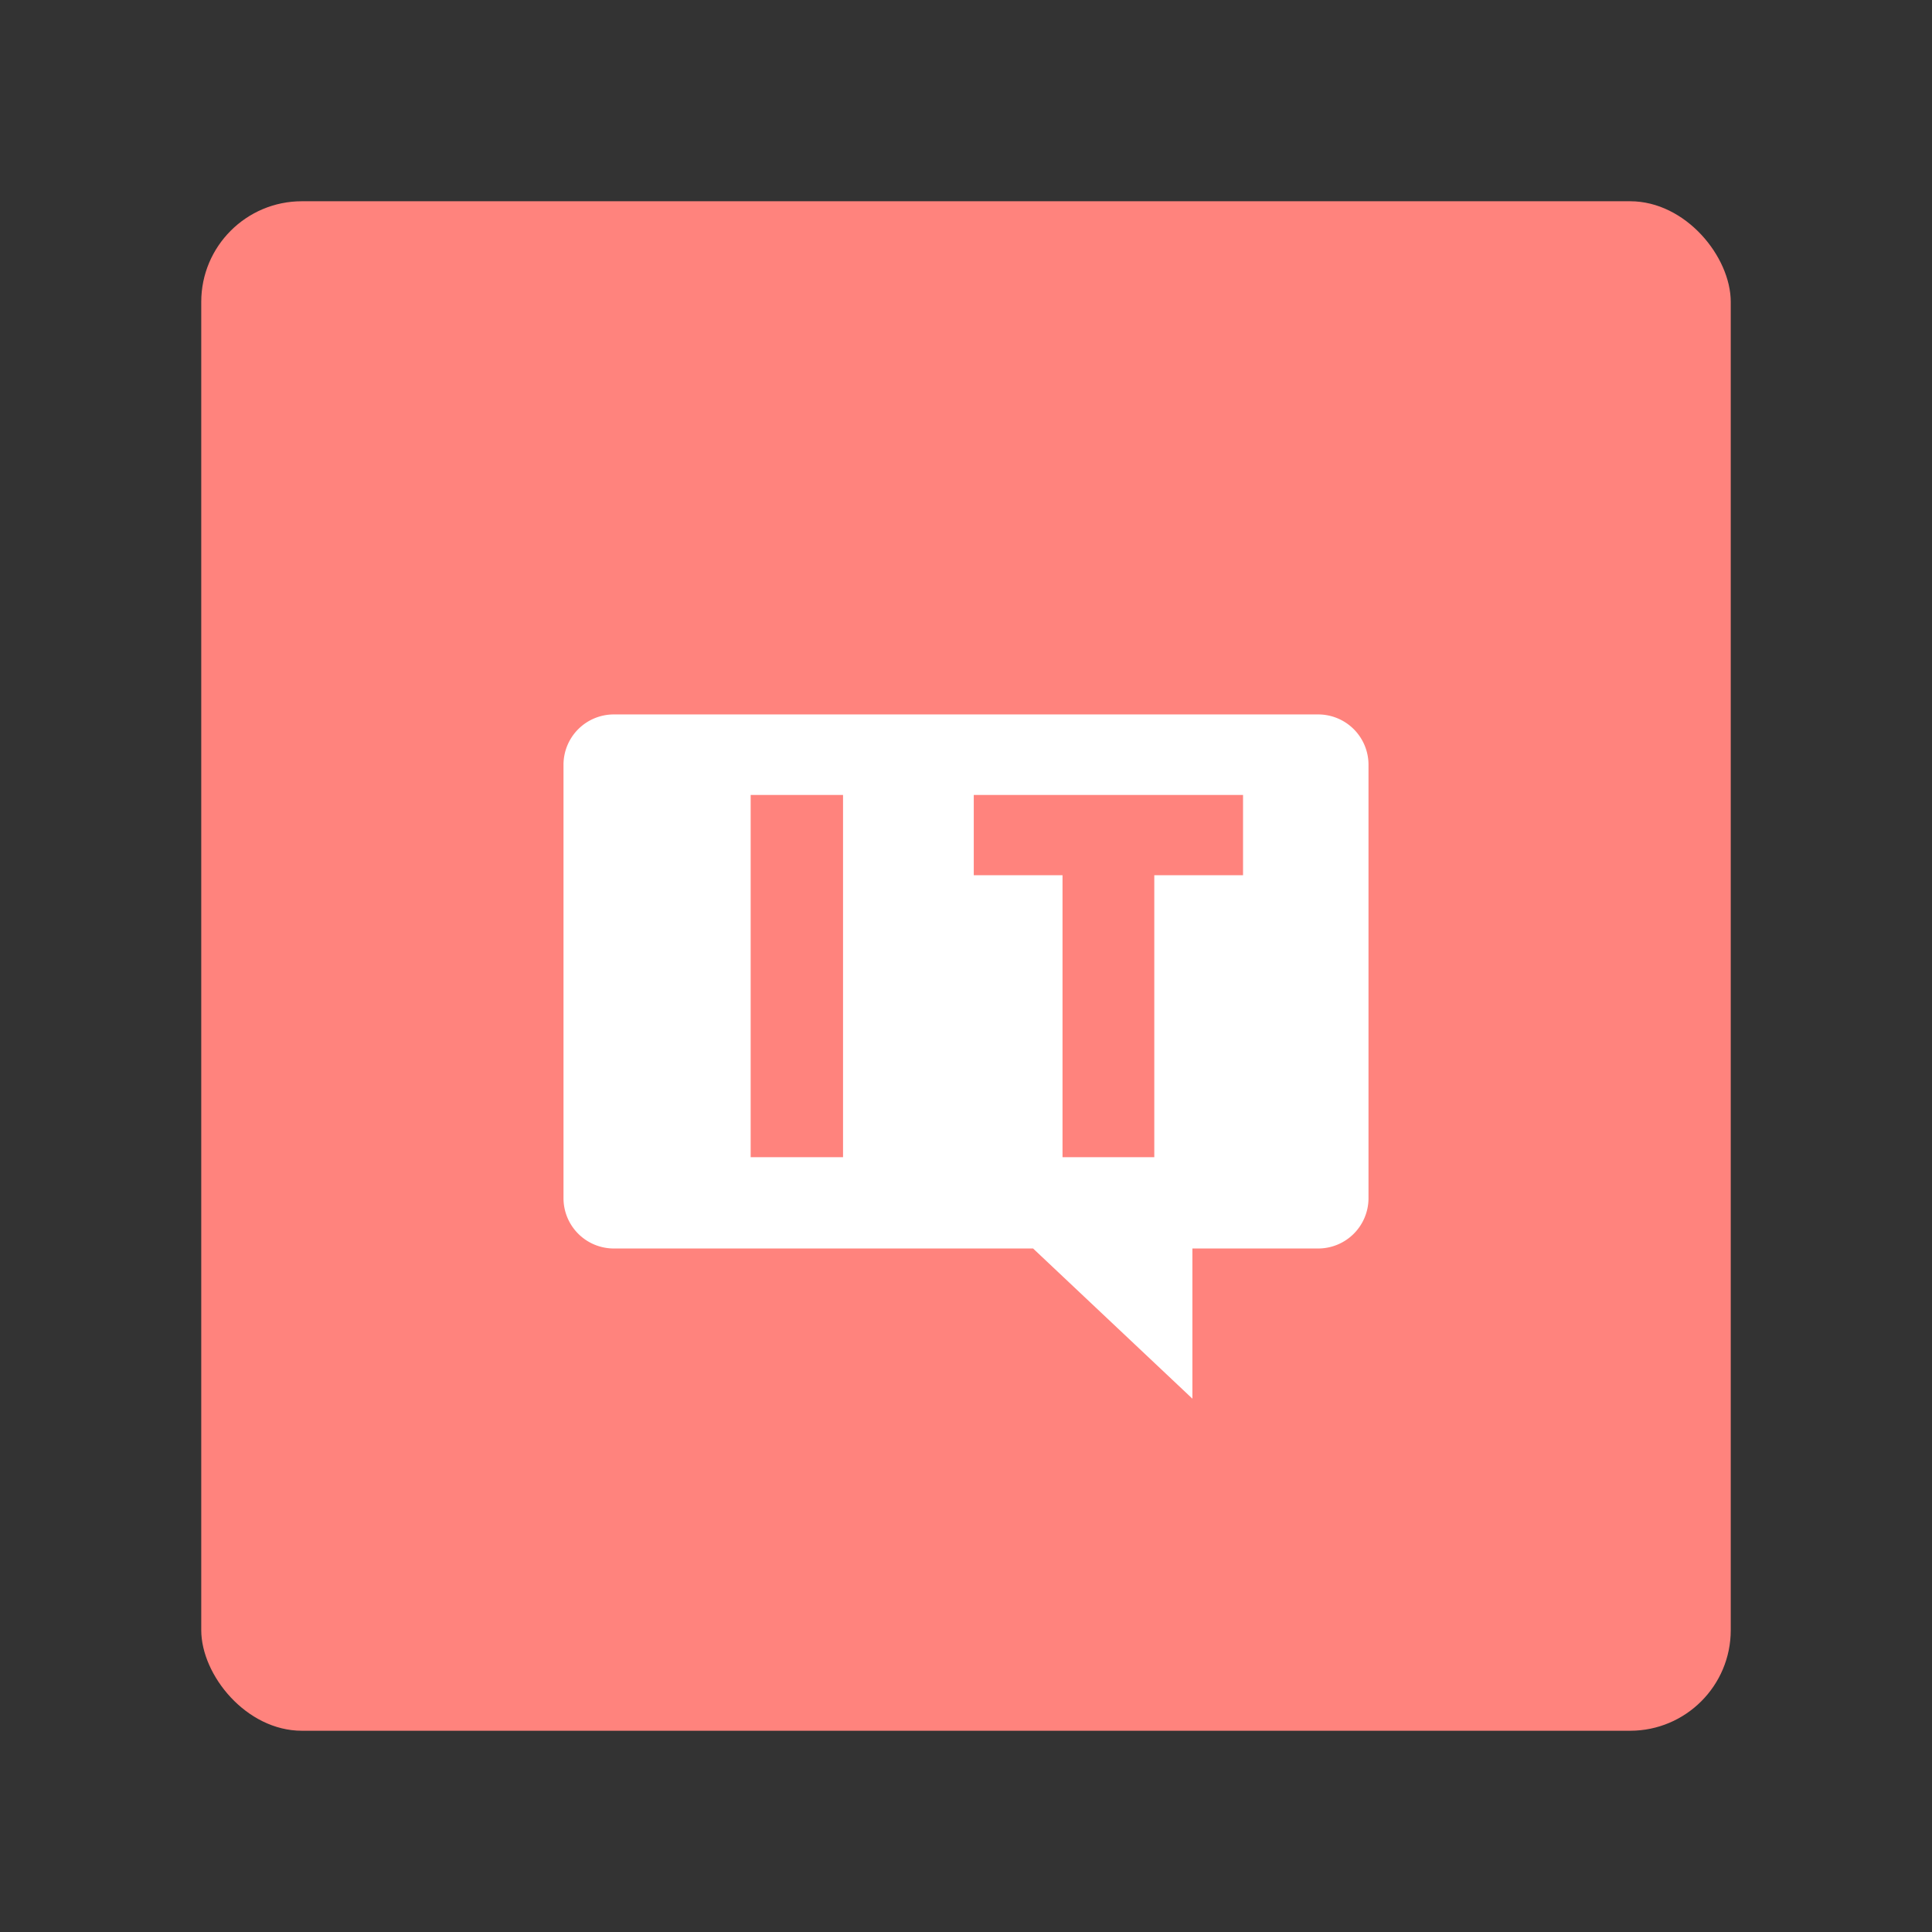 <svg xmlns="http://www.w3.org/2000/svg" width="192" height="192" fill="none"><rect width="100%" height="100%" fill="#333333" stroke="none"/><rect width="152" height="152" x="20" y="20" fill="#FF837D" rx="10"/><path fill="#fff" fill-rule="evenodd" d="M61 71a5 5 0 0 0-5 5v43.073a5 5 0 0 0 5 5h41.667L118.5 139v-14.927H131a5 5 0 0 0 5-5V76a5 5 0 0 0-5-5H61Z" clip-rule="evenodd"/><path fill="#FF837D" d="M74.6 115h9.18V79H74.6v36Zm48.932-36h-26.76v7.98h8.82V115h9.12V86.98h8.82V79Z"/></svg>